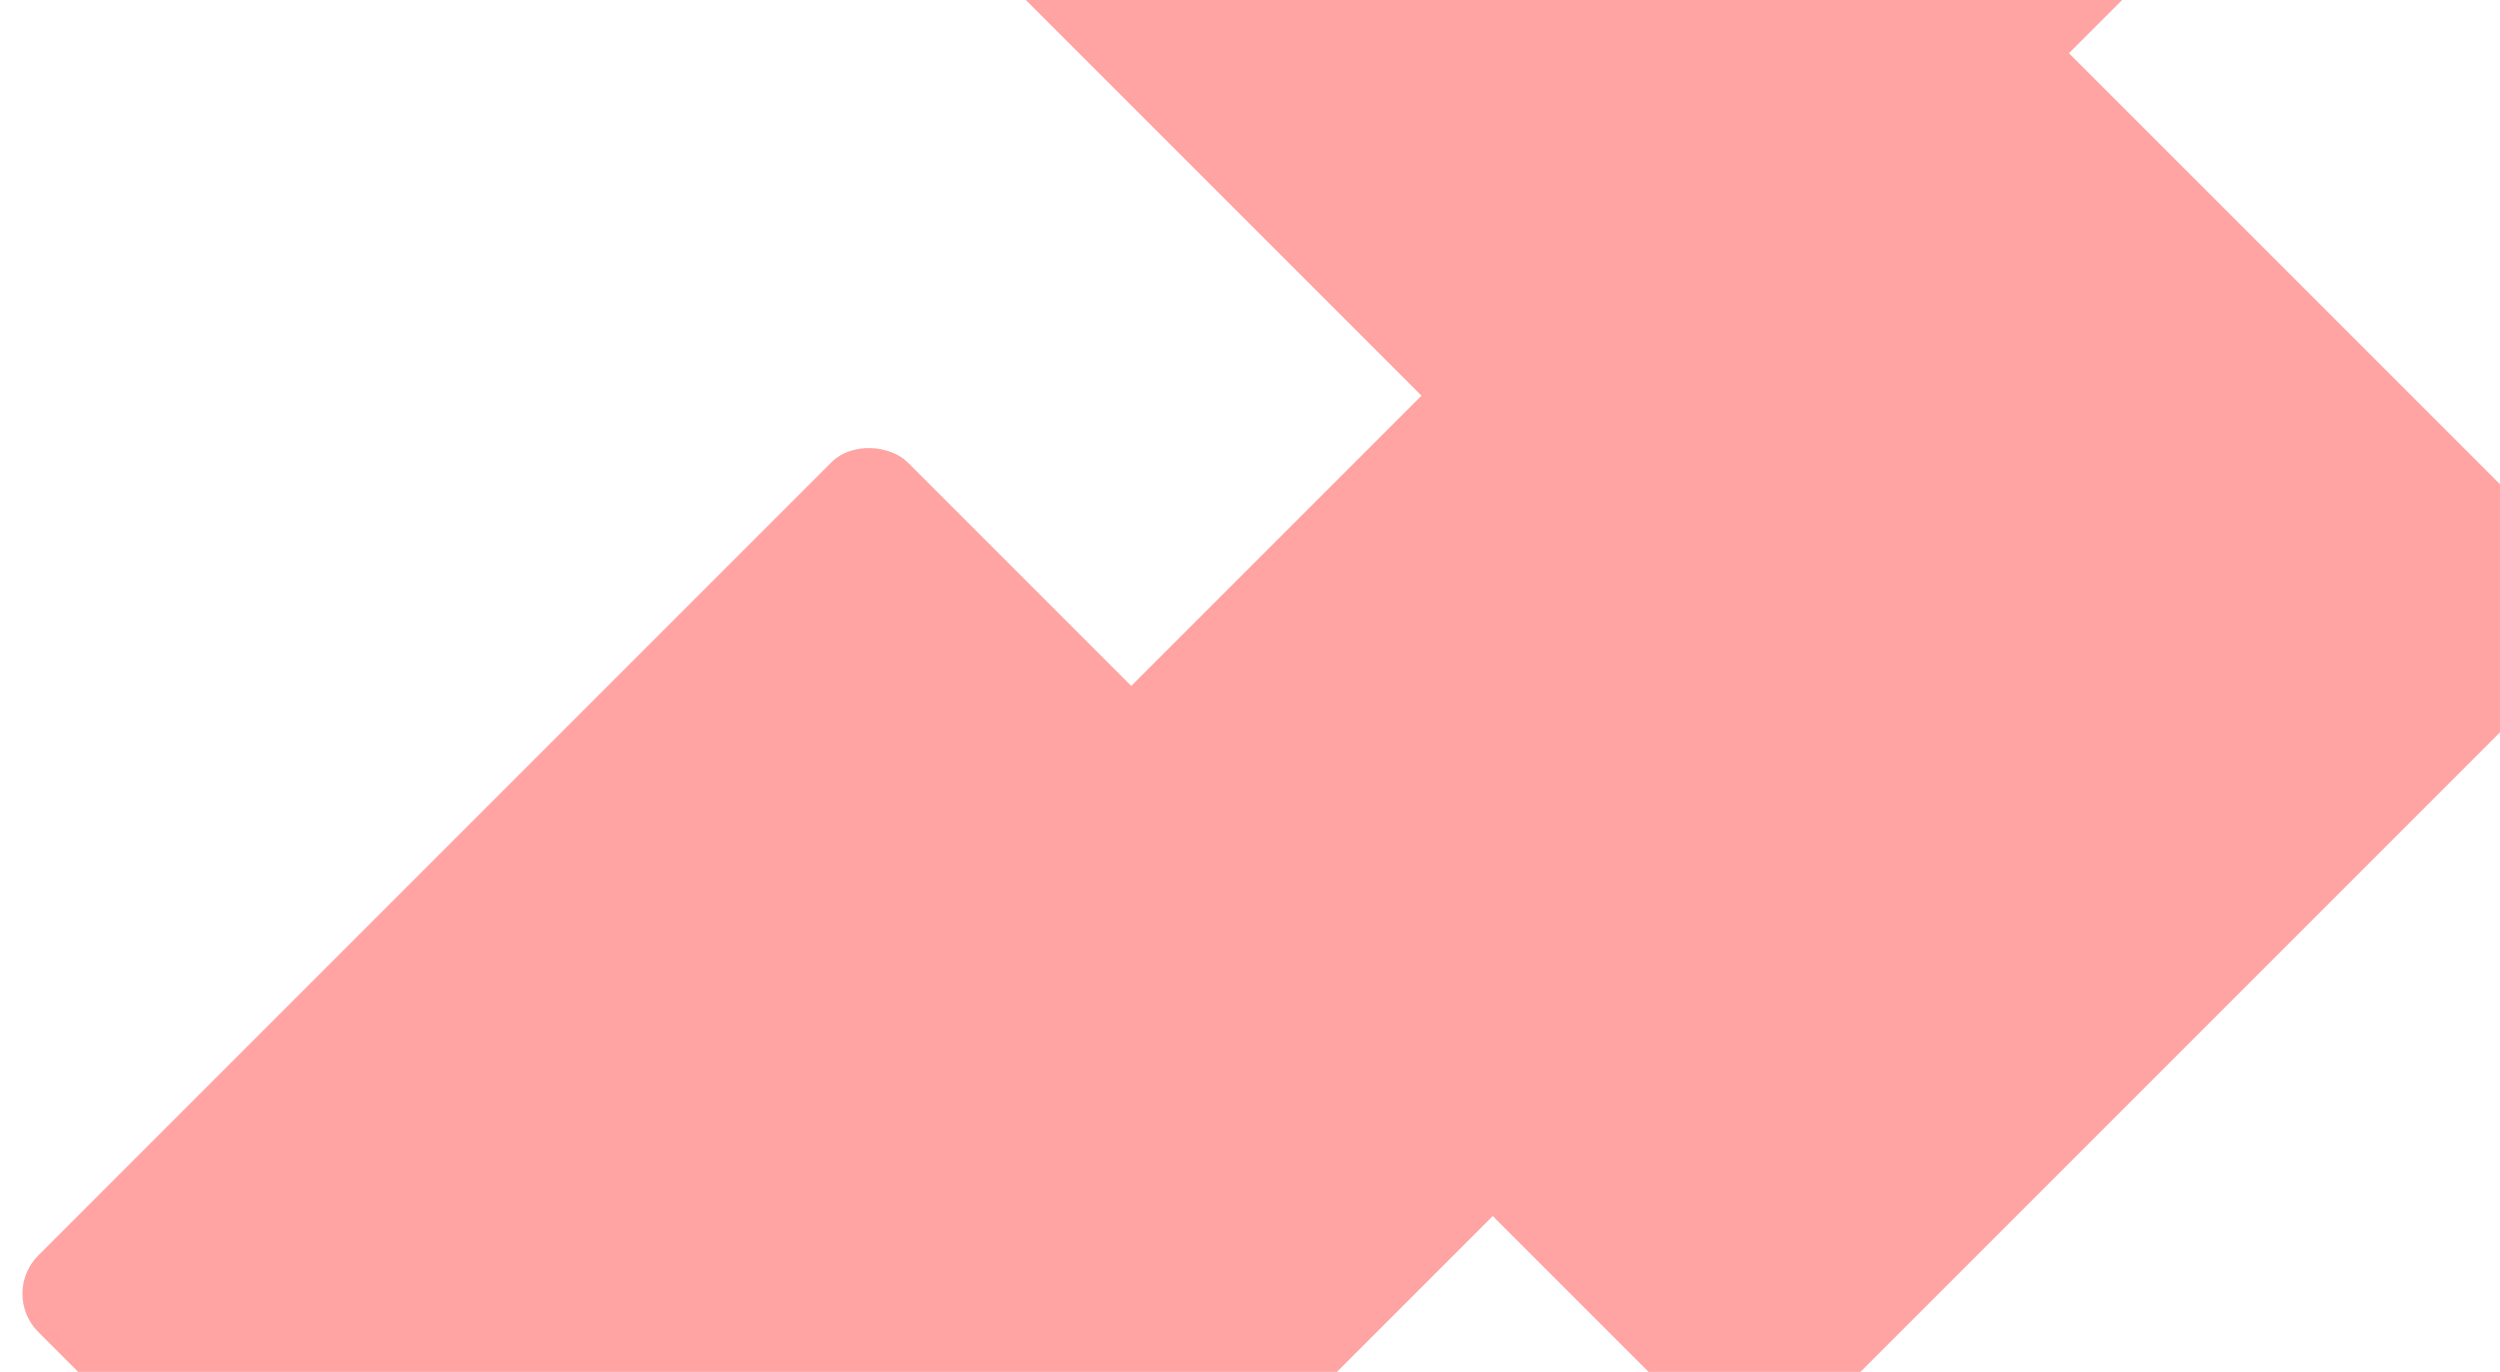 <svg width="277" height="152" viewBox="0 0 277 152" fill="none" xmlns="http://www.w3.org/2000/svg">
<rect x="96" y="-17.655" width="136.25" height="110.87" rx="6" transform="rotate(-45.001 96 -17.655)" fill="#FFA3A3"/>
<rect x="116" y="85.345" width="136.25" height="110.87" rx="6" transform="rotate(-45.001 116 85.345)" fill="#FFA3A3"/>
<rect y="143.345" width="136.25" height="110.87" rx="6" transform="rotate(-45.001 0 143.345)" fill="#FFA3A3"/>
</svg>
